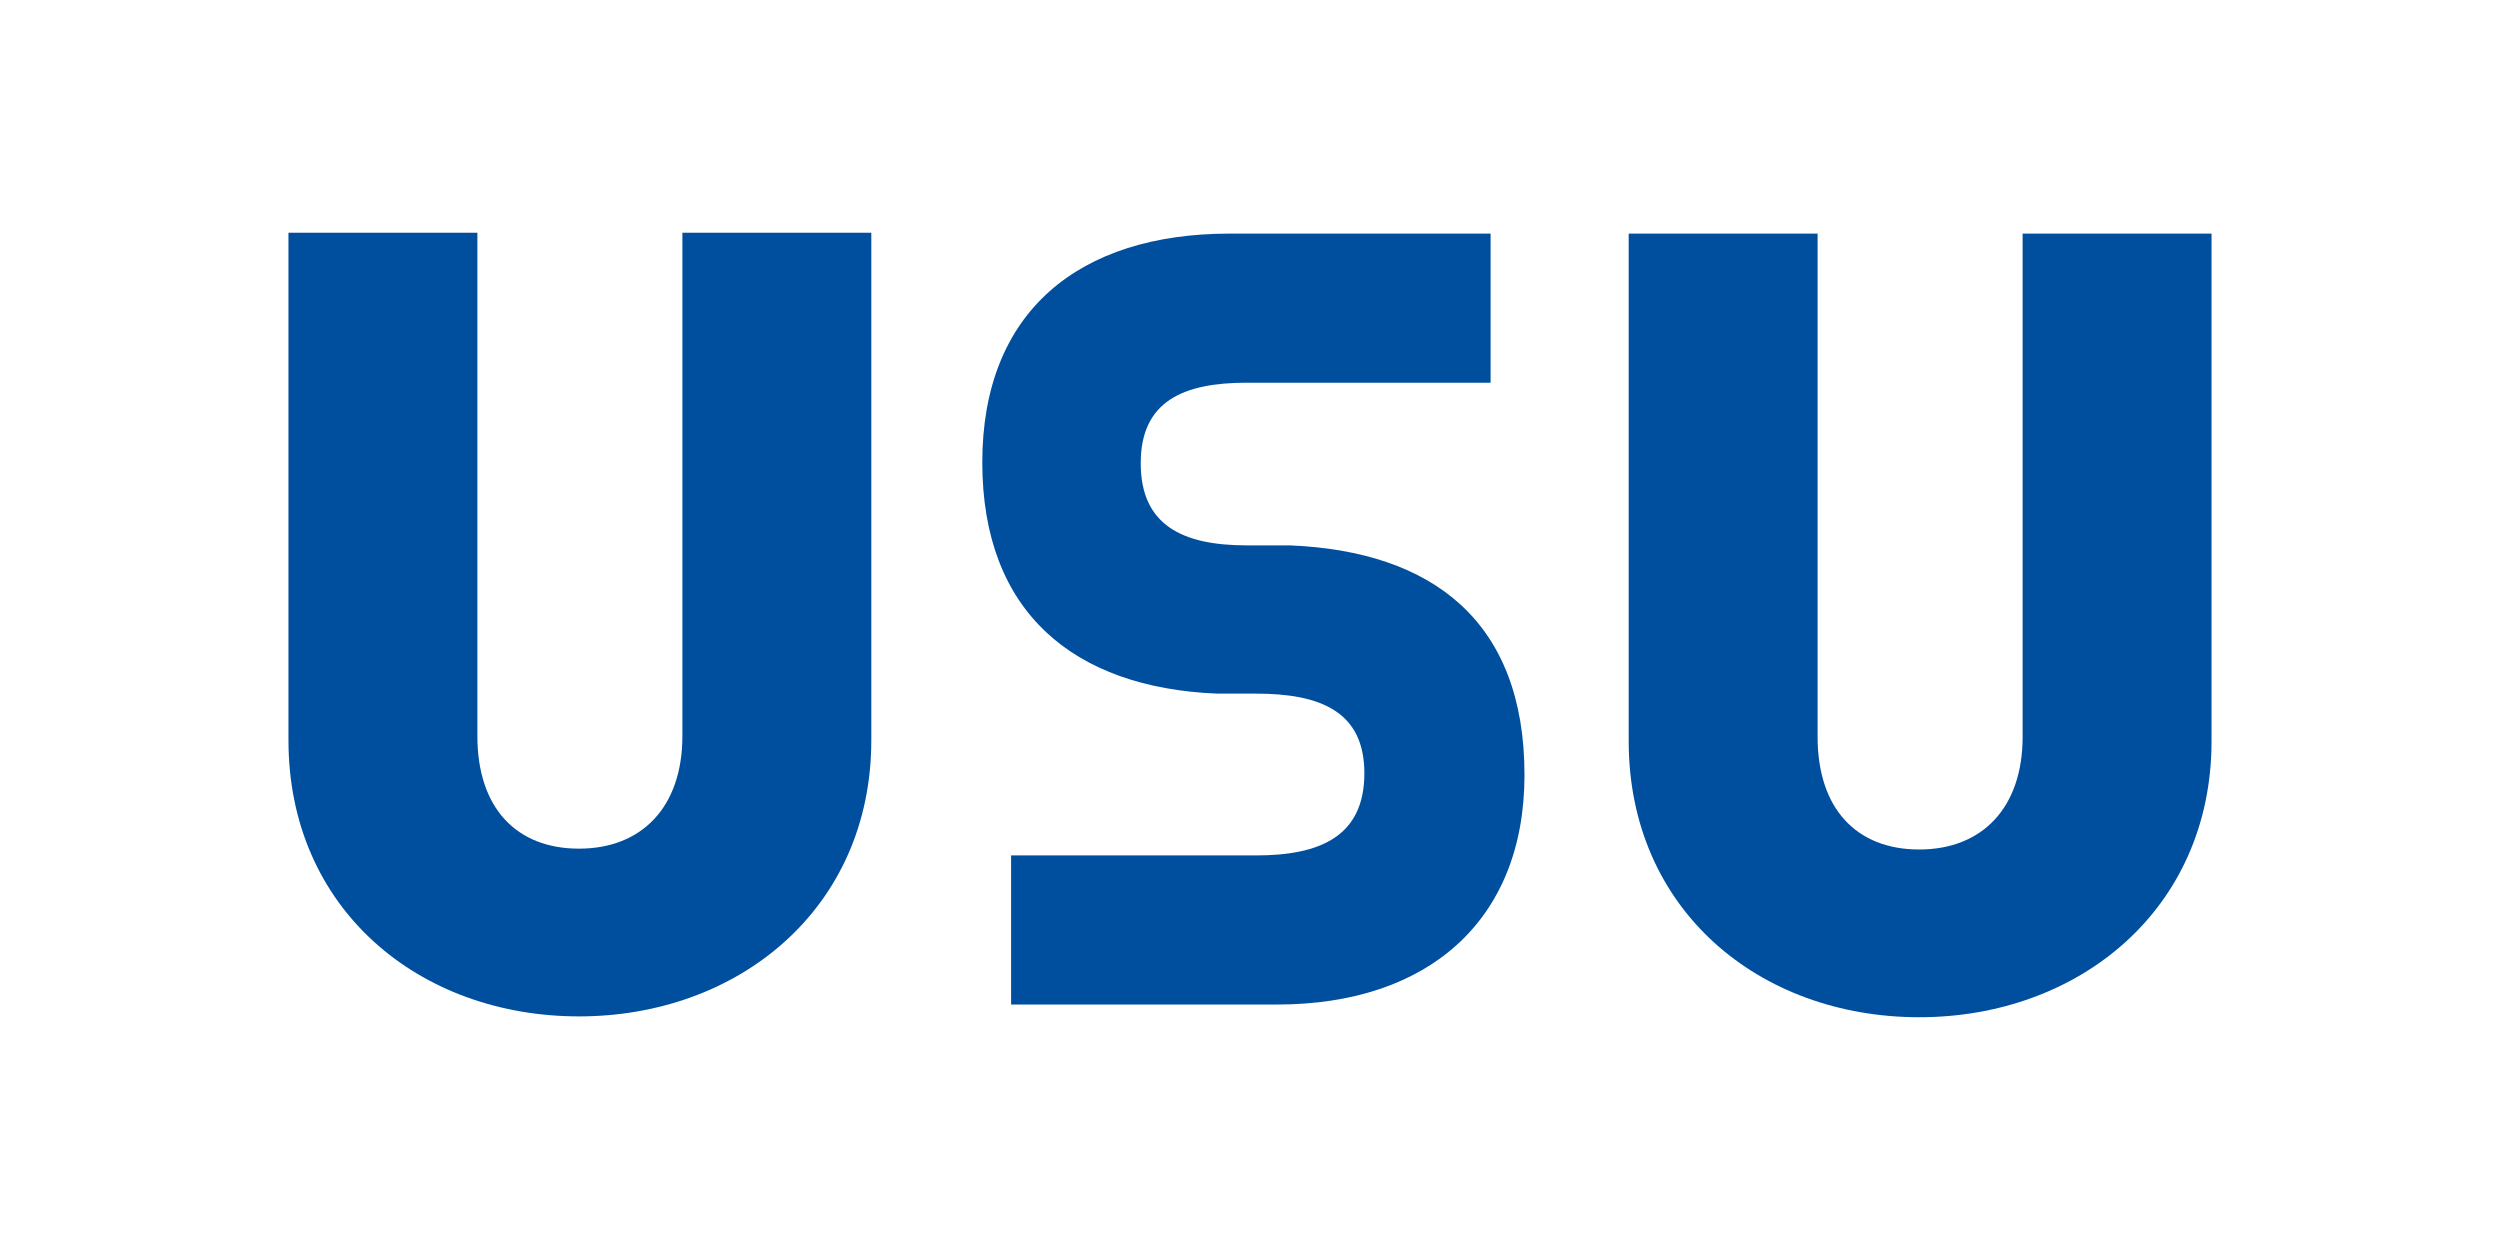<svg xmlns="http://www.w3.org/2000/svg" id="Ebene_3" width="200" height="100" x="0" y="0" version="1.1" viewBox="-34.05 -23.15 295.1 138.9" xml:space="preserve"><style id="style11570" type="text/css">.st0{fill:#004f9f}</style><g id="g11578" transform="translate(-35 -39.7)"><path id="path11572" d="M151.7 130.8h-31.4v-17.6h28.9c7.5 0 12.8-2.2 12.8-9.7 0-7.3-5.2-9.4-12.8-9.4h-4.6c-16.9-.7-27.7-9.6-27.7-27.3 0-17.8 11.4-27 29.2-27h30.8v17.6h-28.8c-7.5 0-12.5 2.2-12.5 9.5s4.9 9.7 12.5 9.7h5.1c16.9.7 27.7 9 27.7 27.1 0 17.2-11.4 27.1-29.2 27.1z" class="st0"/><path id="path11574" d="M103.8 99.6V39.7H81.5v59.4c0 8.4-4.8 13.3-12.2 13.3-7.4 0-12-4.8-12-13.3V39.7H35v59.9c0 19.9 15.4 32.6 34.3 32.6 18.8 0 34.5-12.7 34.5-32.6z" class="st0"/><path id="path11576" d="M262 99.7V39.8h-22.3v59.4c0 8.4-4.8 13.3-12.2 13.3-7.4 0-12-4.8-12-13.3V39.8h-22.3v59.9c0 19.9 15.4 32.6 34.3 32.6 18.8 0 34.5-12.7 34.5-32.6z" class="st0"/></g></svg>
